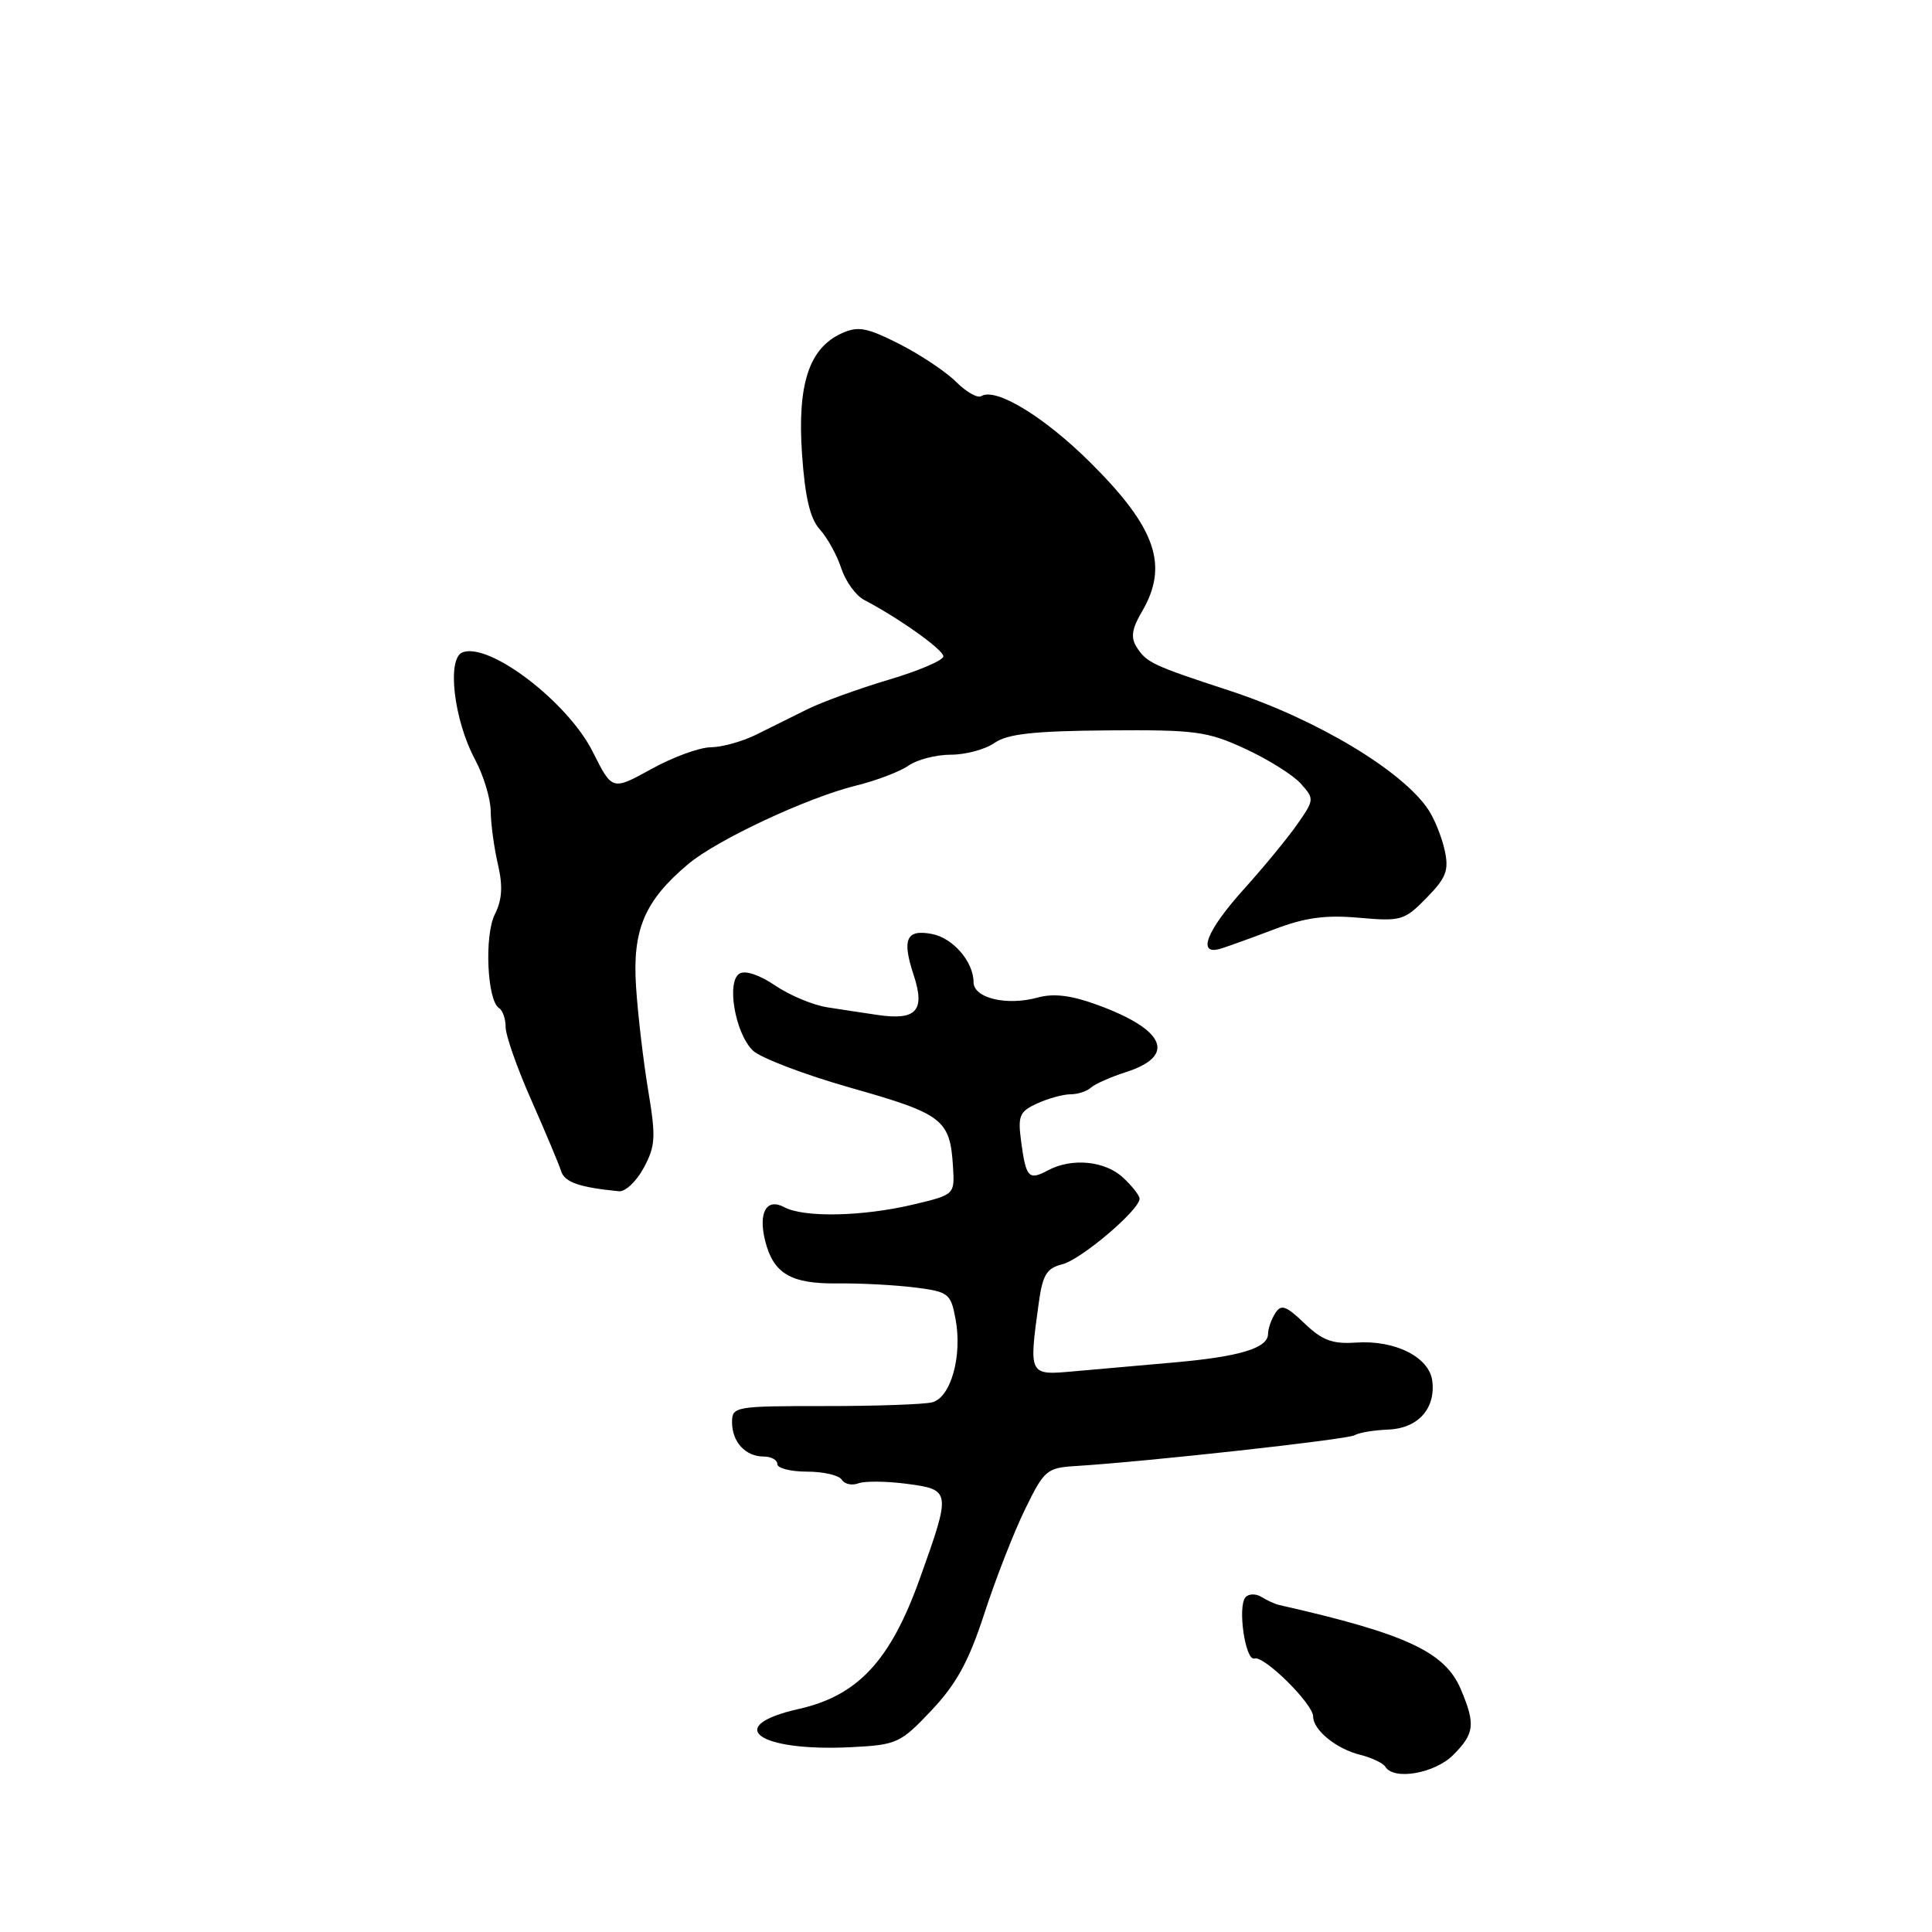 <?xml version="1.0" encoding="UTF-8" standalone="no"?>
<!DOCTYPE svg PUBLIC "-//W3C//DTD SVG 1.1//EN" "http://www.w3.org/Graphics/SVG/1.1/DTD/svg11.dtd" >
<svg xmlns="http://www.w3.org/2000/svg" xmlns:xlink="http://www.w3.org/1999/xlink" version="1.1" viewBox="0 0 256 256">
 <g >
 <path fill="currentColor"
d=" M 192.55 232.55 C 195.38 229.71 195.53 228.50 193.58 223.87 C 191.49 218.88 186.31 216.48 169.50 212.67 C 168.95 212.55 167.90 212.07 167.16 211.61 C 166.43 211.15 165.47 211.16 165.04 211.64 C 163.95 212.85 165.01 220.16 166.23 219.76 C 167.49 219.34 174.00 225.78 174.00 227.45 C 174.00 229.24 177.06 231.74 180.26 232.53 C 181.78 232.91 183.27 233.62 183.57 234.11 C 184.70 235.94 190.10 234.99 192.55 232.55 Z  M 123.43 226.63 C 126.74 223.12 128.37 220.14 130.44 213.78 C 131.92 209.23 134.34 203.03 135.82 200.00 C 138.35 194.80 138.72 194.49 142.50 194.26 C 151.90 193.68 178.58 190.74 179.50 190.17 C 180.05 189.84 182.03 189.50 183.90 189.43 C 187.85 189.29 190.23 186.70 189.79 183.01 C 189.42 179.83 184.85 177.53 179.64 177.90 C 176.56 178.11 175.19 177.60 172.85 175.35 C 170.38 172.99 169.75 172.78 168.97 174.02 C 168.45 174.83 168.02 176.07 168.02 176.77 C 167.99 178.65 164.22 179.78 155.37 180.55 C 151.04 180.93 145.14 181.46 142.25 181.71 C 136.32 182.25 136.32 182.24 137.63 172.72 C 138.15 168.92 138.67 168.05 140.77 167.52 C 143.25 166.90 151.00 160.32 151.00 158.83 C 151.00 158.42 150.02 157.16 148.81 156.04 C 146.42 153.81 142.02 153.39 138.85 155.08 C 136.31 156.44 135.95 156.06 135.31 151.29 C 134.85 147.83 135.08 147.29 137.44 146.21 C 138.90 145.54 140.88 145.00 141.85 145.00 C 142.81 145.00 144.03 144.60 144.55 144.12 C 145.07 143.64 147.15 142.72 149.16 142.07 C 155.91 139.92 154.45 136.45 145.38 133.14 C 141.94 131.88 139.61 131.60 137.50 132.18 C 133.39 133.31 129.00 132.26 129.00 130.14 C 129.00 127.45 126.28 124.29 123.50 123.76 C 120.09 123.10 119.49 124.43 121.06 129.18 C 122.63 133.94 121.43 135.25 116.25 134.48 C 114.46 134.22 111.47 133.76 109.60 133.47 C 107.73 133.18 104.64 131.89 102.72 130.59 C 100.65 129.18 98.74 128.54 97.98 129.01 C 96.24 130.09 97.40 136.85 99.73 139.18 C 100.72 140.16 106.61 142.41 112.83 144.17 C 124.96 147.61 125.90 148.34 126.28 154.64 C 126.50 158.30 126.49 158.30 121.00 159.61 C 114.29 161.20 106.54 161.36 103.92 159.96 C 101.56 158.69 100.45 160.67 101.39 164.43 C 102.48 168.75 104.78 170.12 110.88 170.06 C 113.97 170.02 118.63 170.27 121.22 170.60 C 125.69 171.16 125.98 171.39 126.61 174.75 C 127.54 179.68 125.99 185.20 123.50 185.82 C 122.40 186.09 115.99 186.32 109.25 186.31 C 97.39 186.31 97.00 186.38 97.00 188.45 C 97.00 191.07 98.78 193.00 101.20 193.00 C 102.19 193.00 103.00 193.45 103.00 194.00 C 103.00 194.55 104.77 195.00 106.94 195.00 C 109.11 195.00 111.18 195.48 111.54 196.07 C 111.91 196.66 112.89 196.87 113.73 196.55 C 114.57 196.23 117.45 196.26 120.13 196.61 C 126.02 197.39 126.04 197.55 121.90 209.12 C 118.00 220.04 113.69 224.68 105.83 226.45 C 95.73 228.72 100.44 232.13 112.81 231.51 C 118.85 231.20 119.31 230.99 123.43 226.63 Z  M 85.30 154.74 C 86.86 151.85 86.92 150.67 85.89 144.49 C 85.25 140.64 84.52 134.46 84.28 130.75 C 83.78 123.19 85.41 119.36 91.17 114.51 C 95.01 111.28 106.94 105.70 113.41 104.10 C 116.11 103.44 119.25 102.24 120.38 101.45 C 121.52 100.65 124.04 100.00 126.00 100.00 C 127.96 100.00 130.55 99.30 131.78 98.44 C 133.48 97.25 136.96 96.86 146.75 96.78 C 158.42 96.69 159.97 96.90 165.00 99.22 C 168.03 100.62 171.34 102.69 172.36 103.83 C 174.17 105.85 174.16 105.97 171.91 109.20 C 170.65 111.01 167.45 114.90 164.81 117.83 C 159.86 123.32 158.55 126.67 161.75 125.70 C 162.71 125.41 165.91 124.25 168.87 123.13 C 172.93 121.58 175.65 121.21 180.09 121.61 C 185.64 122.10 186.10 121.97 189.03 118.97 C 191.64 116.30 192.01 115.32 191.43 112.67 C 191.05 110.94 190.09 108.54 189.29 107.33 C 185.91 102.17 174.45 95.29 162.96 91.53 C 152.67 88.16 151.91 87.80 150.59 85.71 C 149.81 84.48 149.99 83.29 151.27 81.12 C 154.91 74.96 153.22 69.99 144.52 61.33 C 138.39 55.23 131.94 51.30 130.02 52.49 C 129.53 52.79 128.03 51.94 126.69 50.60 C 125.35 49.26 121.96 47.00 119.17 45.58 C 114.82 43.38 113.70 43.18 111.50 44.18 C 107.21 46.14 105.64 50.91 106.27 60.13 C 106.67 65.89 107.33 68.71 108.63 70.15 C 109.63 71.25 110.91 73.57 111.47 75.30 C 112.04 77.03 113.40 78.92 114.50 79.49 C 119.14 81.92 125.00 86.09 125.00 86.97 C 125.00 87.49 121.74 88.89 117.75 90.07 C 113.76 91.26 108.92 93.02 107.00 93.97 C 105.08 94.93 102.00 96.46 100.17 97.36 C 98.34 98.26 95.64 99.01 94.17 99.02 C 92.70 99.03 89.16 100.32 86.31 101.90 C 81.12 104.76 81.12 104.76 78.55 99.63 C 75.23 93.01 64.84 85.08 61.29 86.44 C 59.18 87.25 60.13 95.38 62.94 100.63 C 64.07 102.74 65.01 105.83 65.02 107.49 C 65.04 109.14 65.46 112.30 65.97 114.50 C 66.65 117.41 66.54 119.22 65.56 121.17 C 64.16 123.99 64.55 132.61 66.13 133.58 C 66.61 133.88 67.00 135.01 67.00 136.10 C 67.00 137.19 68.53 141.55 70.41 145.79 C 72.28 150.03 74.06 154.26 74.35 155.18 C 74.82 156.66 76.75 157.33 82.02 157.85 C 82.86 157.93 84.34 156.53 85.30 154.74 Z "/>
</g>
</svg>